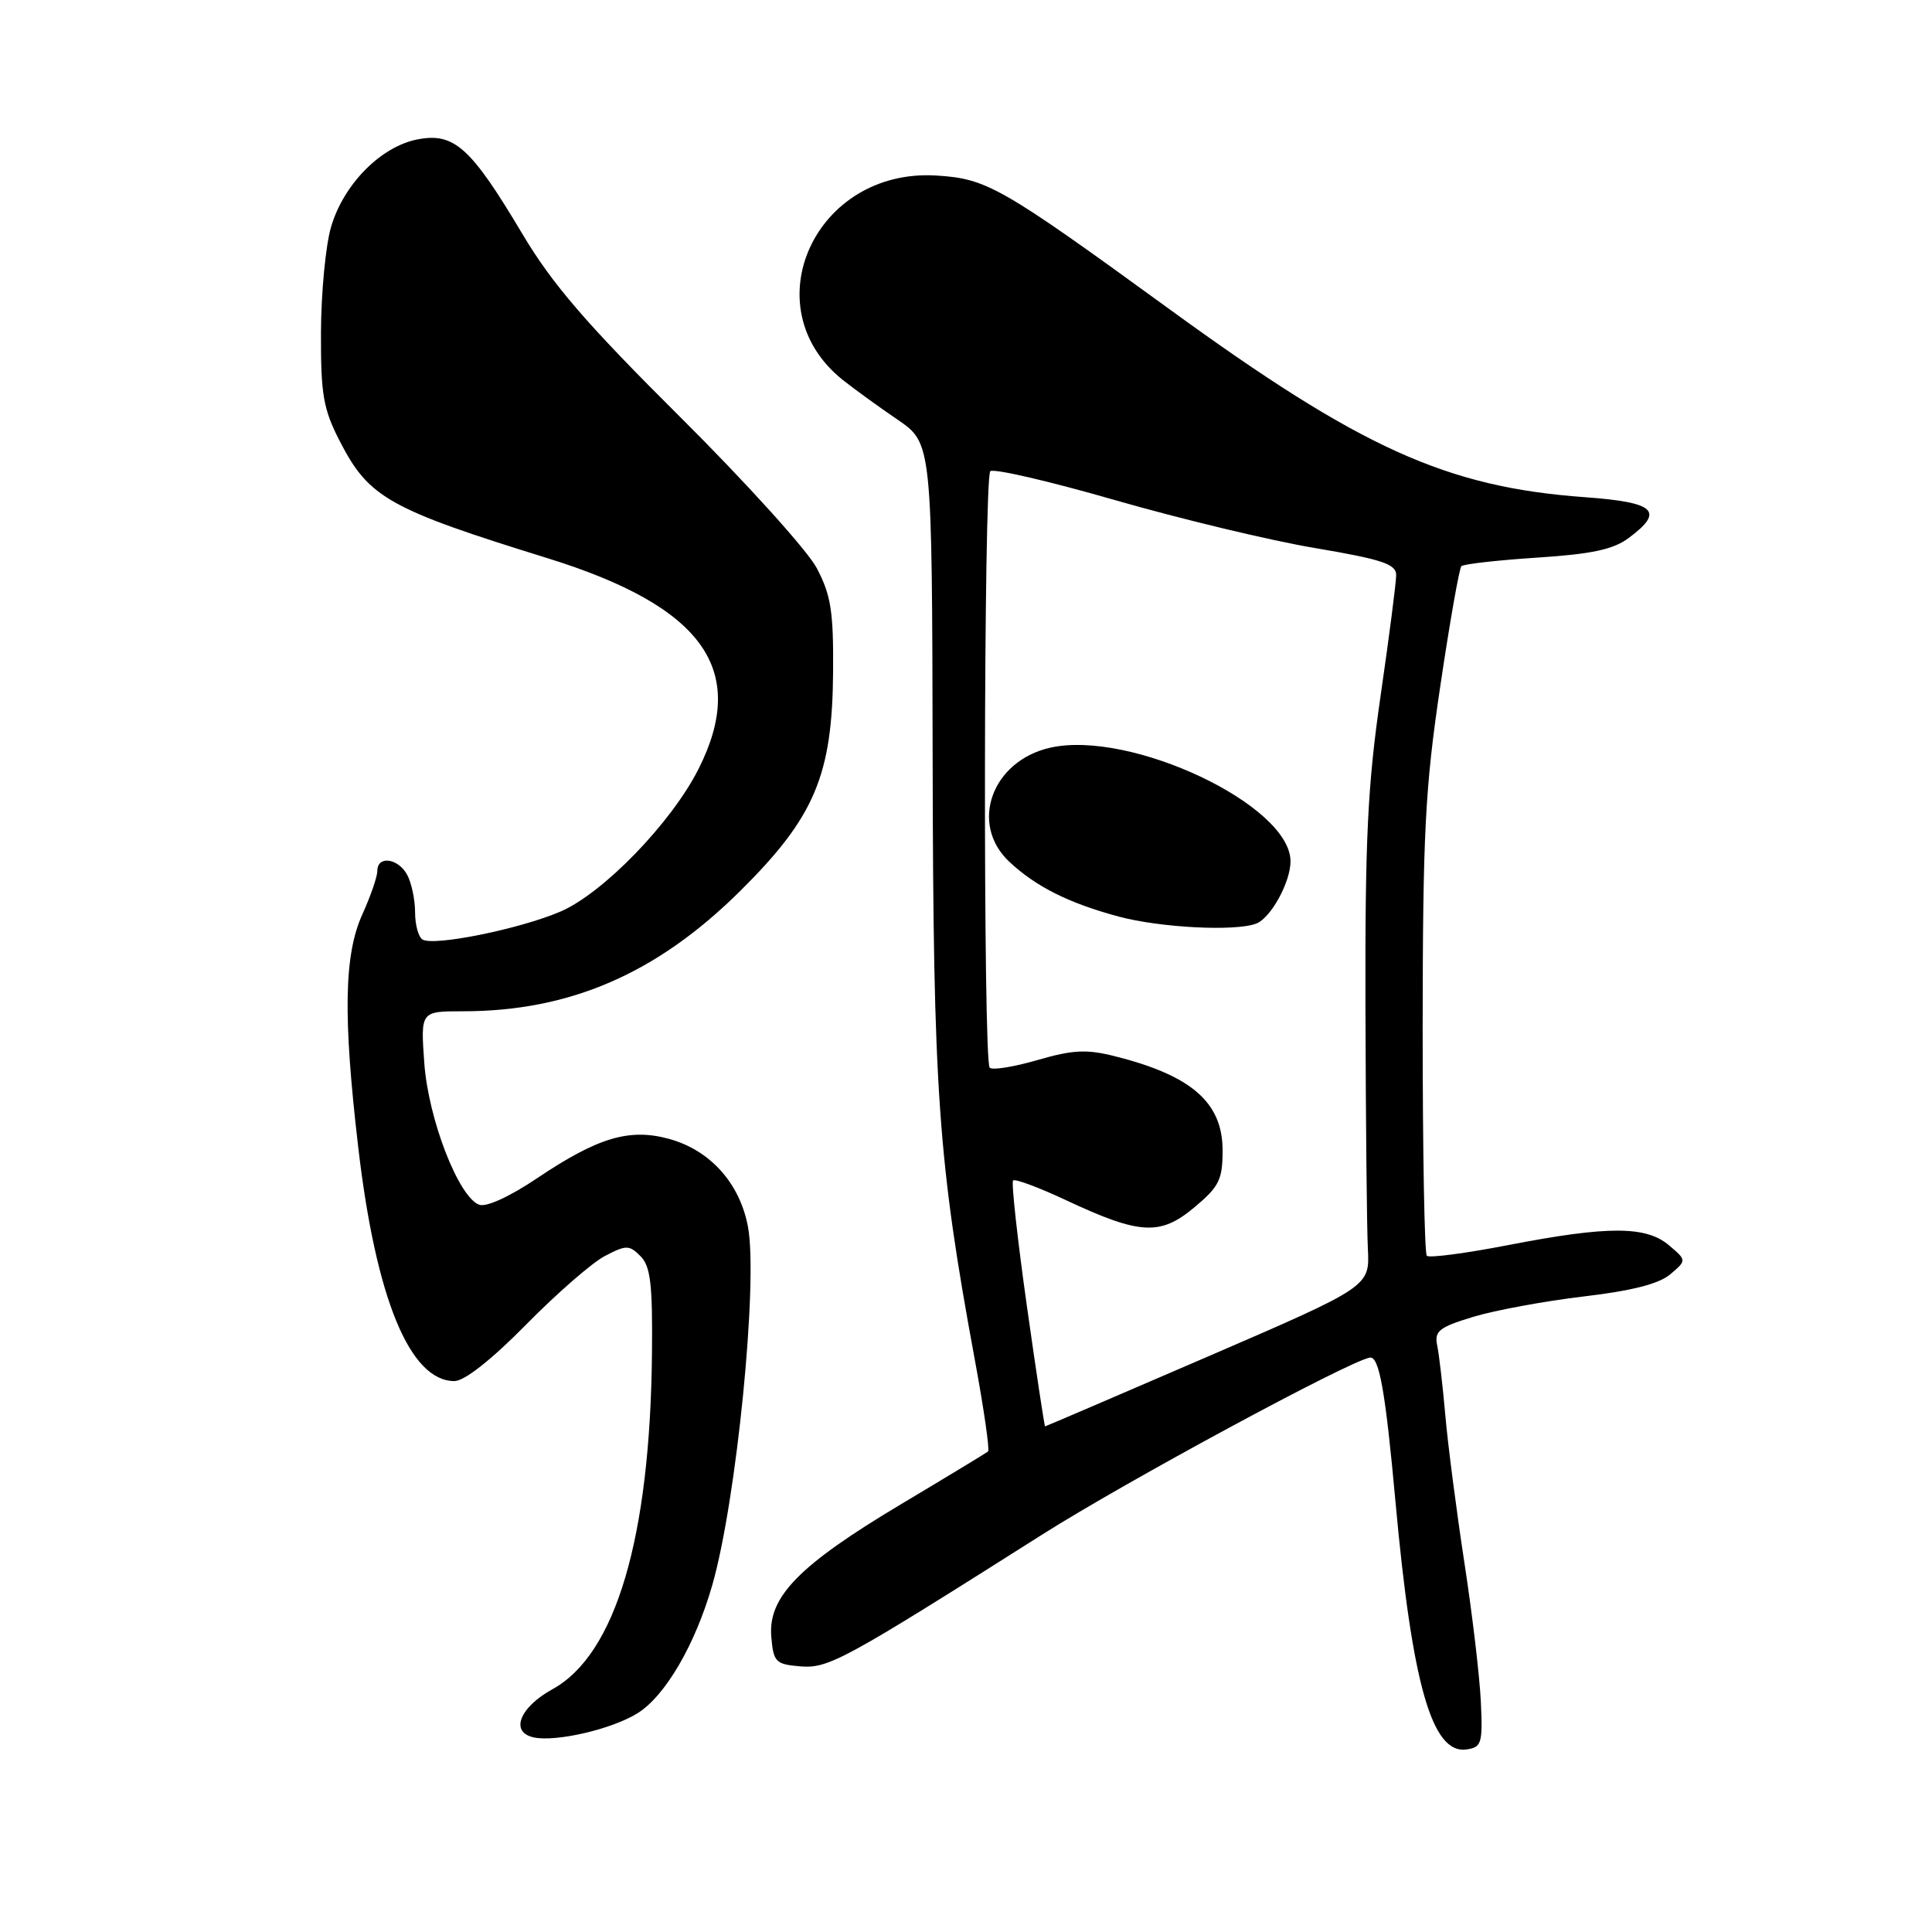 <?xml version="1.0" encoding="UTF-8" standalone="no"?>
<!DOCTYPE svg PUBLIC "-//W3C//DTD SVG 1.1//EN" "http://www.w3.org/Graphics/SVG/1.1/DTD/svg11.dtd" >
<svg xmlns="http://www.w3.org/2000/svg" xmlns:xlink="http://www.w3.org/1999/xlink" version="1.1" viewBox="0 0 256 256">
 <g >
 <path fill="currentColor"
d=" M 196.22 225.50 C 196.07 222.20 195.09 213.88 194.03 207.00 C 192.98 200.12 191.84 191.35 191.51 187.50 C 191.17 183.65 190.69 179.51 190.44 178.29 C 190.04 176.37 190.67 175.87 195.24 174.48 C 198.13 173.61 204.70 172.40 209.82 171.79 C 216.22 171.04 219.83 170.12 221.32 168.85 C 223.50 167.00 223.50 167.00 221.14 165.00 C 218.10 162.43 213.06 162.42 199.85 164.98 C 194.23 166.07 189.38 166.71 189.06 166.40 C 188.75 166.09 188.51 152.48 188.51 136.17 C 188.53 110.41 188.83 104.46 190.83 91.02 C 192.09 82.51 193.36 75.31 193.64 75.02 C 193.93 74.74 198.43 74.23 203.65 73.89 C 210.91 73.42 213.78 72.81 215.82 71.28 C 220.60 67.72 219.36 66.56 210.00 65.88 C 191.66 64.55 180.33 59.42 155.00 41.00 C 132.62 24.73 130.77 23.67 124.07 23.26 C 108.01 22.27 99.58 40.70 111.68 50.35 C 113.16 51.53 116.43 53.90 118.94 55.61 C 123.50 58.73 123.50 58.73 123.58 100.61 C 123.66 144.81 124.29 153.75 129.18 180.24 C 130.37 186.70 131.16 192.14 130.92 192.33 C 130.69 192.52 125.48 195.68 119.35 199.34 C 105.88 207.39 101.76 211.60 102.20 216.85 C 102.48 220.23 102.76 220.52 106.01 220.80 C 109.77 221.11 111.67 220.08 138.19 203.28 C 149.21 196.30 178.63 180.41 181.50 179.89 C 182.75 179.66 183.57 184.30 184.91 199.01 C 187.12 223.25 189.76 232.46 194.31 231.81 C 196.32 231.53 196.48 231.01 196.22 225.50 Z  M 84.45 227.03 C 88.14 224.75 92.13 217.92 94.39 210.00 C 97.60 198.79 100.47 169.85 99.11 162.55 C 98.02 156.75 94.07 152.37 88.59 150.89 C 83.37 149.48 79.20 150.73 71.20 156.10 C 67.51 158.58 64.42 159.99 63.48 159.63 C 60.74 158.58 56.75 148.26 56.22 140.84 C 55.73 134.00 55.73 134.00 61.32 134.00 C 75.54 134.00 87.05 129.00 98.10 118.04 C 107.95 108.27 110.29 102.73 110.39 89.00 C 110.45 80.99 110.10 78.83 108.21 75.25 C 106.97 72.92 98.84 63.92 90.12 55.25 C 77.68 42.88 73.20 37.68 69.22 31.00 C 62.41 19.56 60.20 17.55 55.38 18.46 C 50.51 19.37 45.54 24.38 43.87 30.06 C 43.15 32.50 42.55 38.79 42.53 44.03 C 42.50 52.32 42.83 54.20 45.06 58.53 C 48.88 65.95 51.56 67.46 72.54 73.96 C 93.21 80.37 99.21 88.77 92.53 101.95 C 88.91 109.08 79.91 118.36 74.26 120.79 C 68.88 123.10 57.47 125.41 55.98 124.49 C 55.44 124.15 55.00 122.53 55.00 120.88 C 55.00 119.22 54.53 117.00 53.96 115.93 C 52.77 113.71 50.00 113.33 50.00 115.39 C 50.00 116.16 49.11 118.74 48.02 121.14 C 45.58 126.51 45.44 134.69 47.47 152.04 C 49.81 172.07 54.31 183.00 60.21 183.00 C 61.54 183.00 65.12 180.18 69.73 175.50 C 73.79 171.37 78.49 167.28 80.18 166.41 C 82.99 164.95 83.38 164.96 84.87 166.45 C 86.20 167.78 86.48 170.18 86.39 179.29 C 86.15 203.77 81.59 219.21 73.22 223.82 C 68.81 226.25 67.54 229.55 70.75 230.22 C 73.70 230.84 81.06 229.13 84.45 227.03 Z  M 136.05 172.94 C 134.81 164.11 133.99 156.67 134.24 156.42 C 134.50 156.17 137.65 157.34 141.25 159.03 C 151.05 163.62 153.73 163.77 158.25 159.99 C 161.55 157.23 162.00 156.32 162.00 152.43 C 162.00 146.10 157.90 142.51 147.74 139.96 C 143.98 139.01 142.18 139.10 137.48 140.46 C 134.35 141.37 131.50 141.83 131.14 141.48 C 130.25 140.58 130.33 63.34 131.22 62.44 C 131.62 62.04 139.05 63.76 147.72 66.26 C 156.40 68.76 168.34 71.63 174.25 72.62 C 183.17 74.13 185.00 74.74 185.00 76.21 C 185.00 77.18 184.07 84.39 182.93 92.24 C 181.22 104.03 180.87 111.18 180.93 133.50 C 180.97 148.35 181.11 162.74 181.25 165.49 C 181.50 170.48 181.50 170.48 160.07 179.74 C 148.28 184.83 138.57 189.00 138.48 189.00 C 138.39 189.00 137.30 181.77 136.05 172.94 Z  M 166.46 122.38 C 168.39 121.64 171.00 116.89 171.00 114.13 C 171.00 106.69 149.83 96.68 139.17 99.07 C 131.40 100.82 128.40 109.19 133.75 114.20 C 137.27 117.49 141.62 119.67 148.23 121.45 C 153.75 122.93 163.69 123.44 166.46 122.38 Z "/>
</g>
</svg>